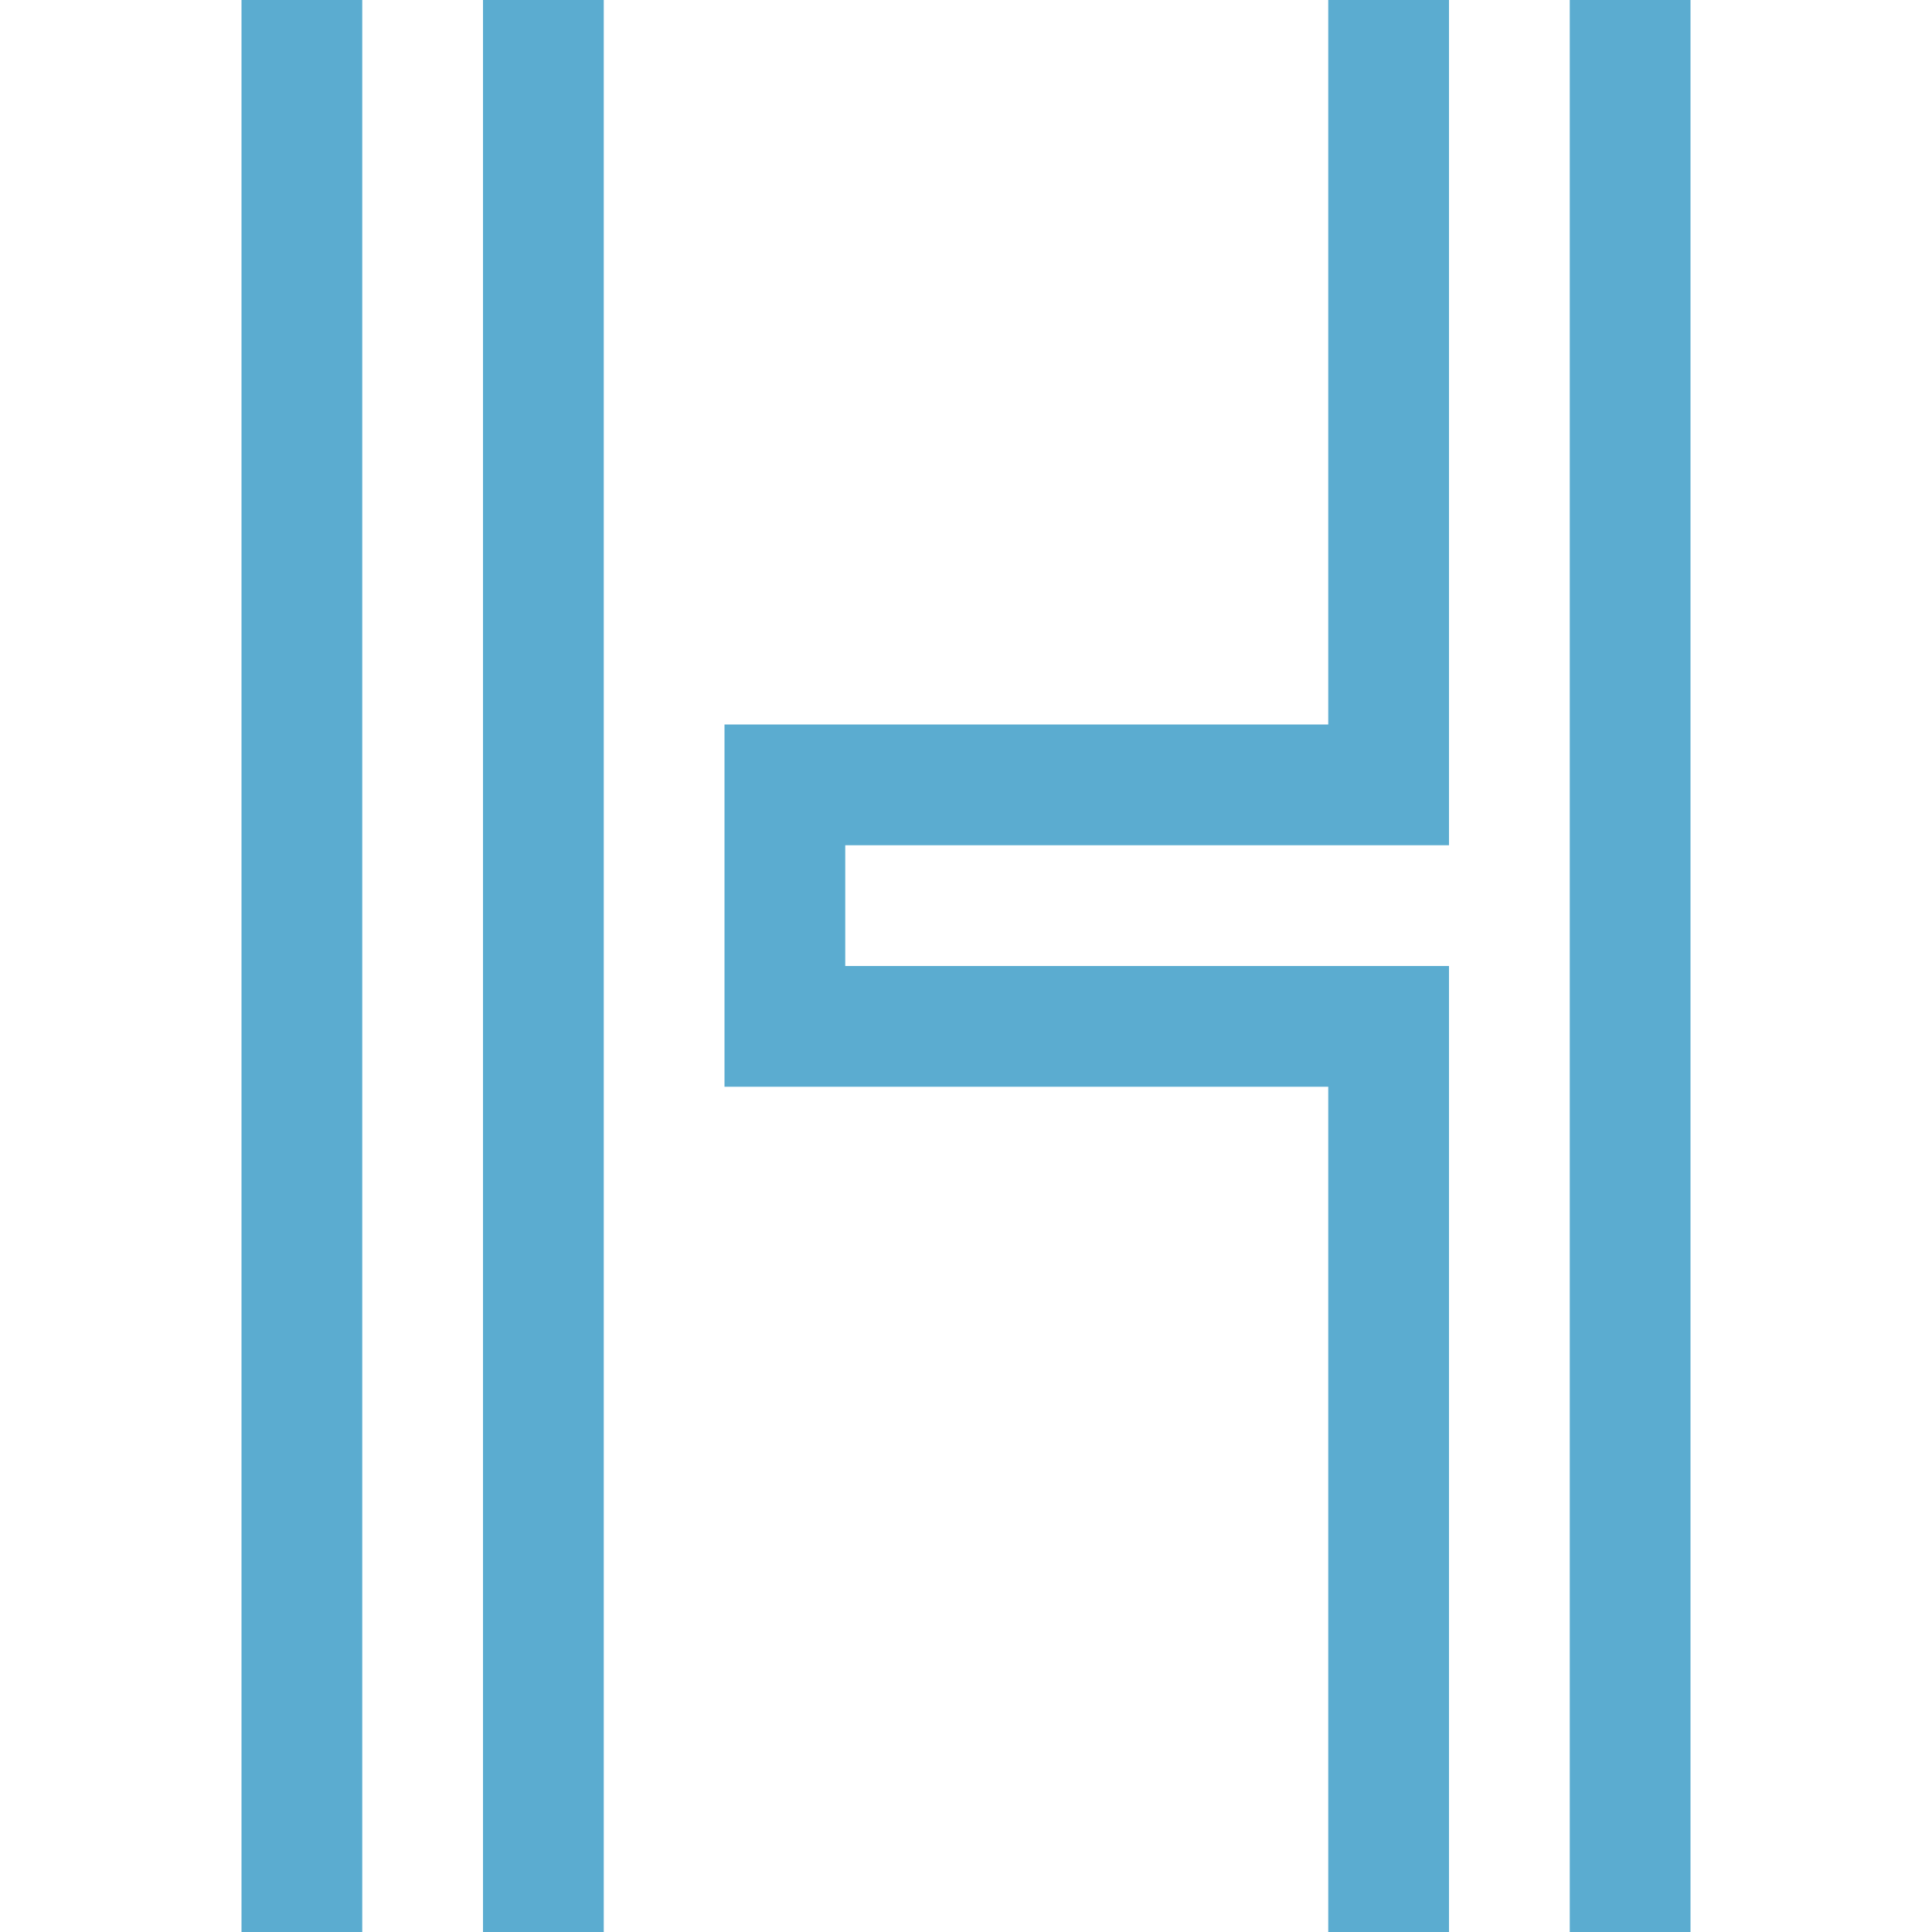 <?xml version="1.0" encoding="UTF-8" standalone="no"?>
<svg
  xmlns="http://www.w3.org/2000/svg"
  version="1.1"
  width="512"
  height="512"
  viewBox="0 0 512 512">
  <path
    d="M 64 0 L 64 512 L 96 512 L 96 0 L 64 0 z M 128 0 L 128 512 L 160 512 L 160 0 L 128 0 z M 352 0 L 352 192 L 192 192 L 192 288 L 352 288 L 352 512 L 384 512 L 384 256 L 224 256 L 224 224 L 384 224 L 384 0 L 352 0 z M 416 0 L 416 512 L 448 512 L 448 0 L 416 0 z"
    style="fill:#5bacd0"/>
</svg>
